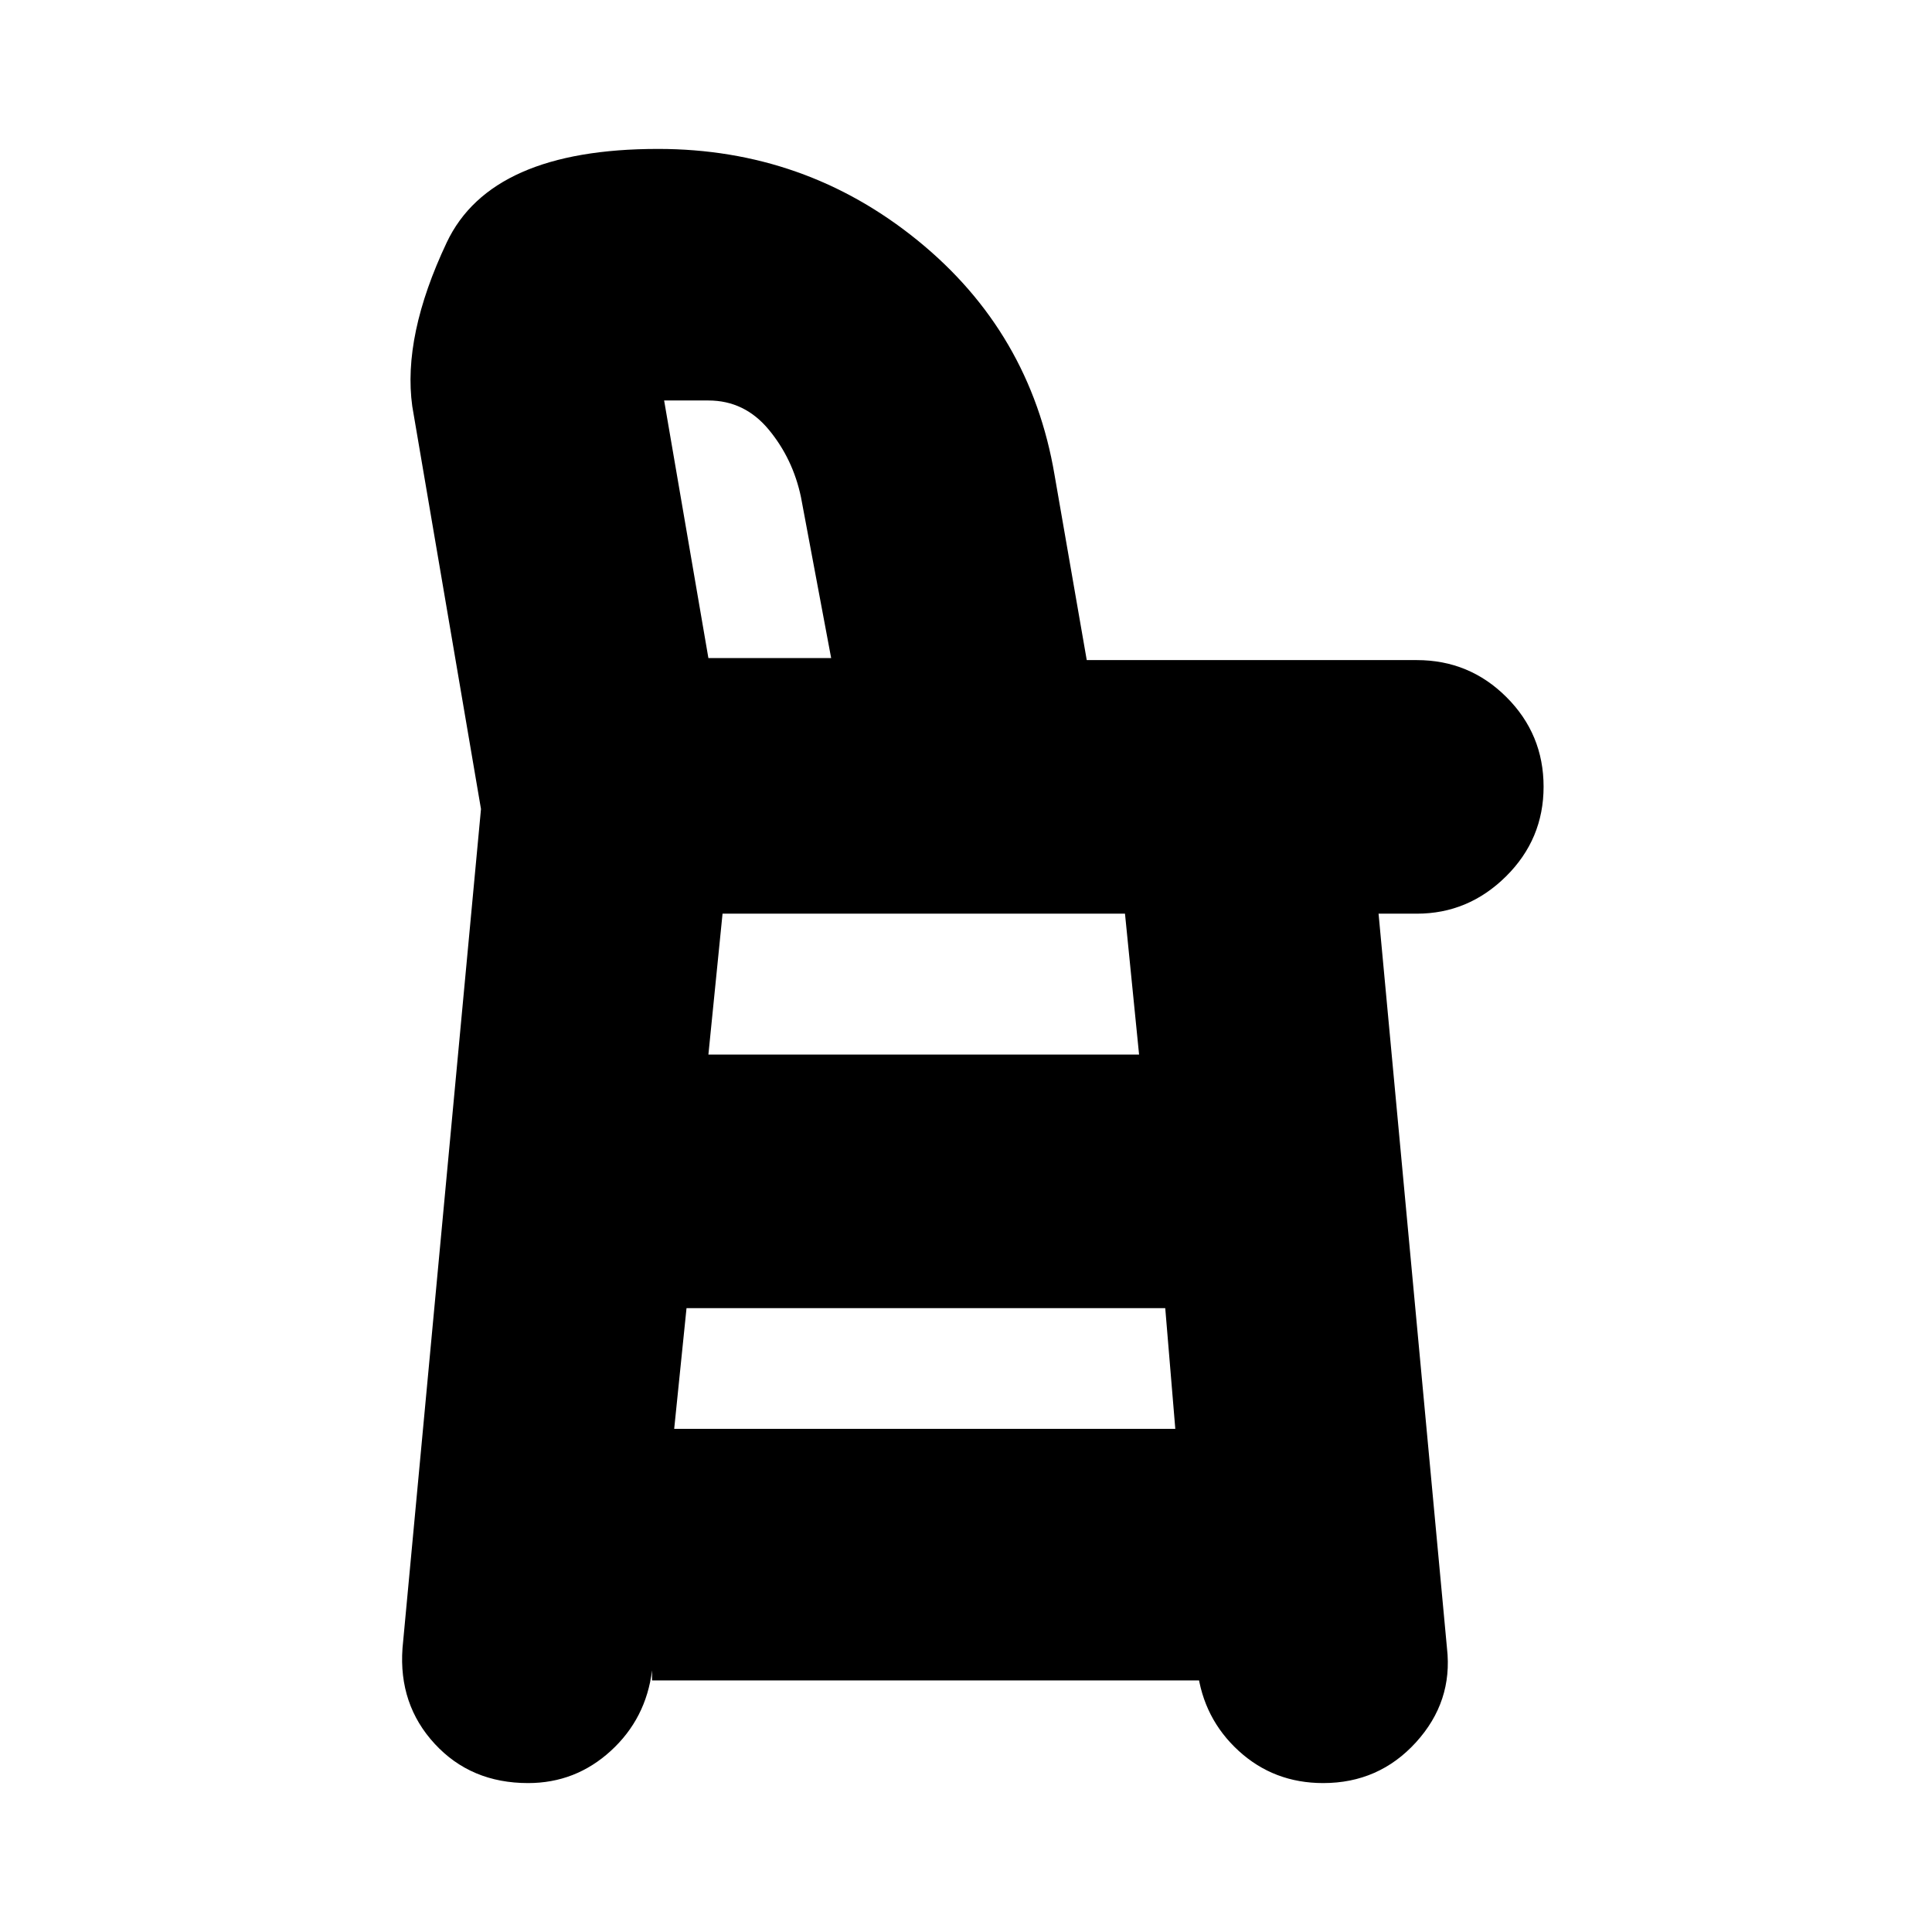 <svg xmlns="http://www.w3.org/2000/svg" height="24" viewBox="0 -960 960 960" width="24"><path d="M262.39-74Q234-74 216-93.51T200-141l39-417-34.14-200.09Q200-793 221.97-839.5 243.95-886 327-886q73 0 129 45.5T524-724l16 92h164q26.13 0 44.56 18.41Q767-595.18 767-569.09t-18.7 44.59Q729.6-506 704-506h-19l34 365q3 26.53-15.43 46.77Q685.14-74 657.48-74 633-74 615.5-90 598-106 595-130l1 5H324v-5q-3 24-20.5 40t-41.11 16ZM352-633h61l-15-79.95q-4-19.05-16-33.55-12-14.5-30-14.5h-22l22 128Zm0 0h61-61Zm-17 383h249l-5-60H341.13L335-250Zm17-186h214l-7-70H359.03L352-436Z"/></svg>